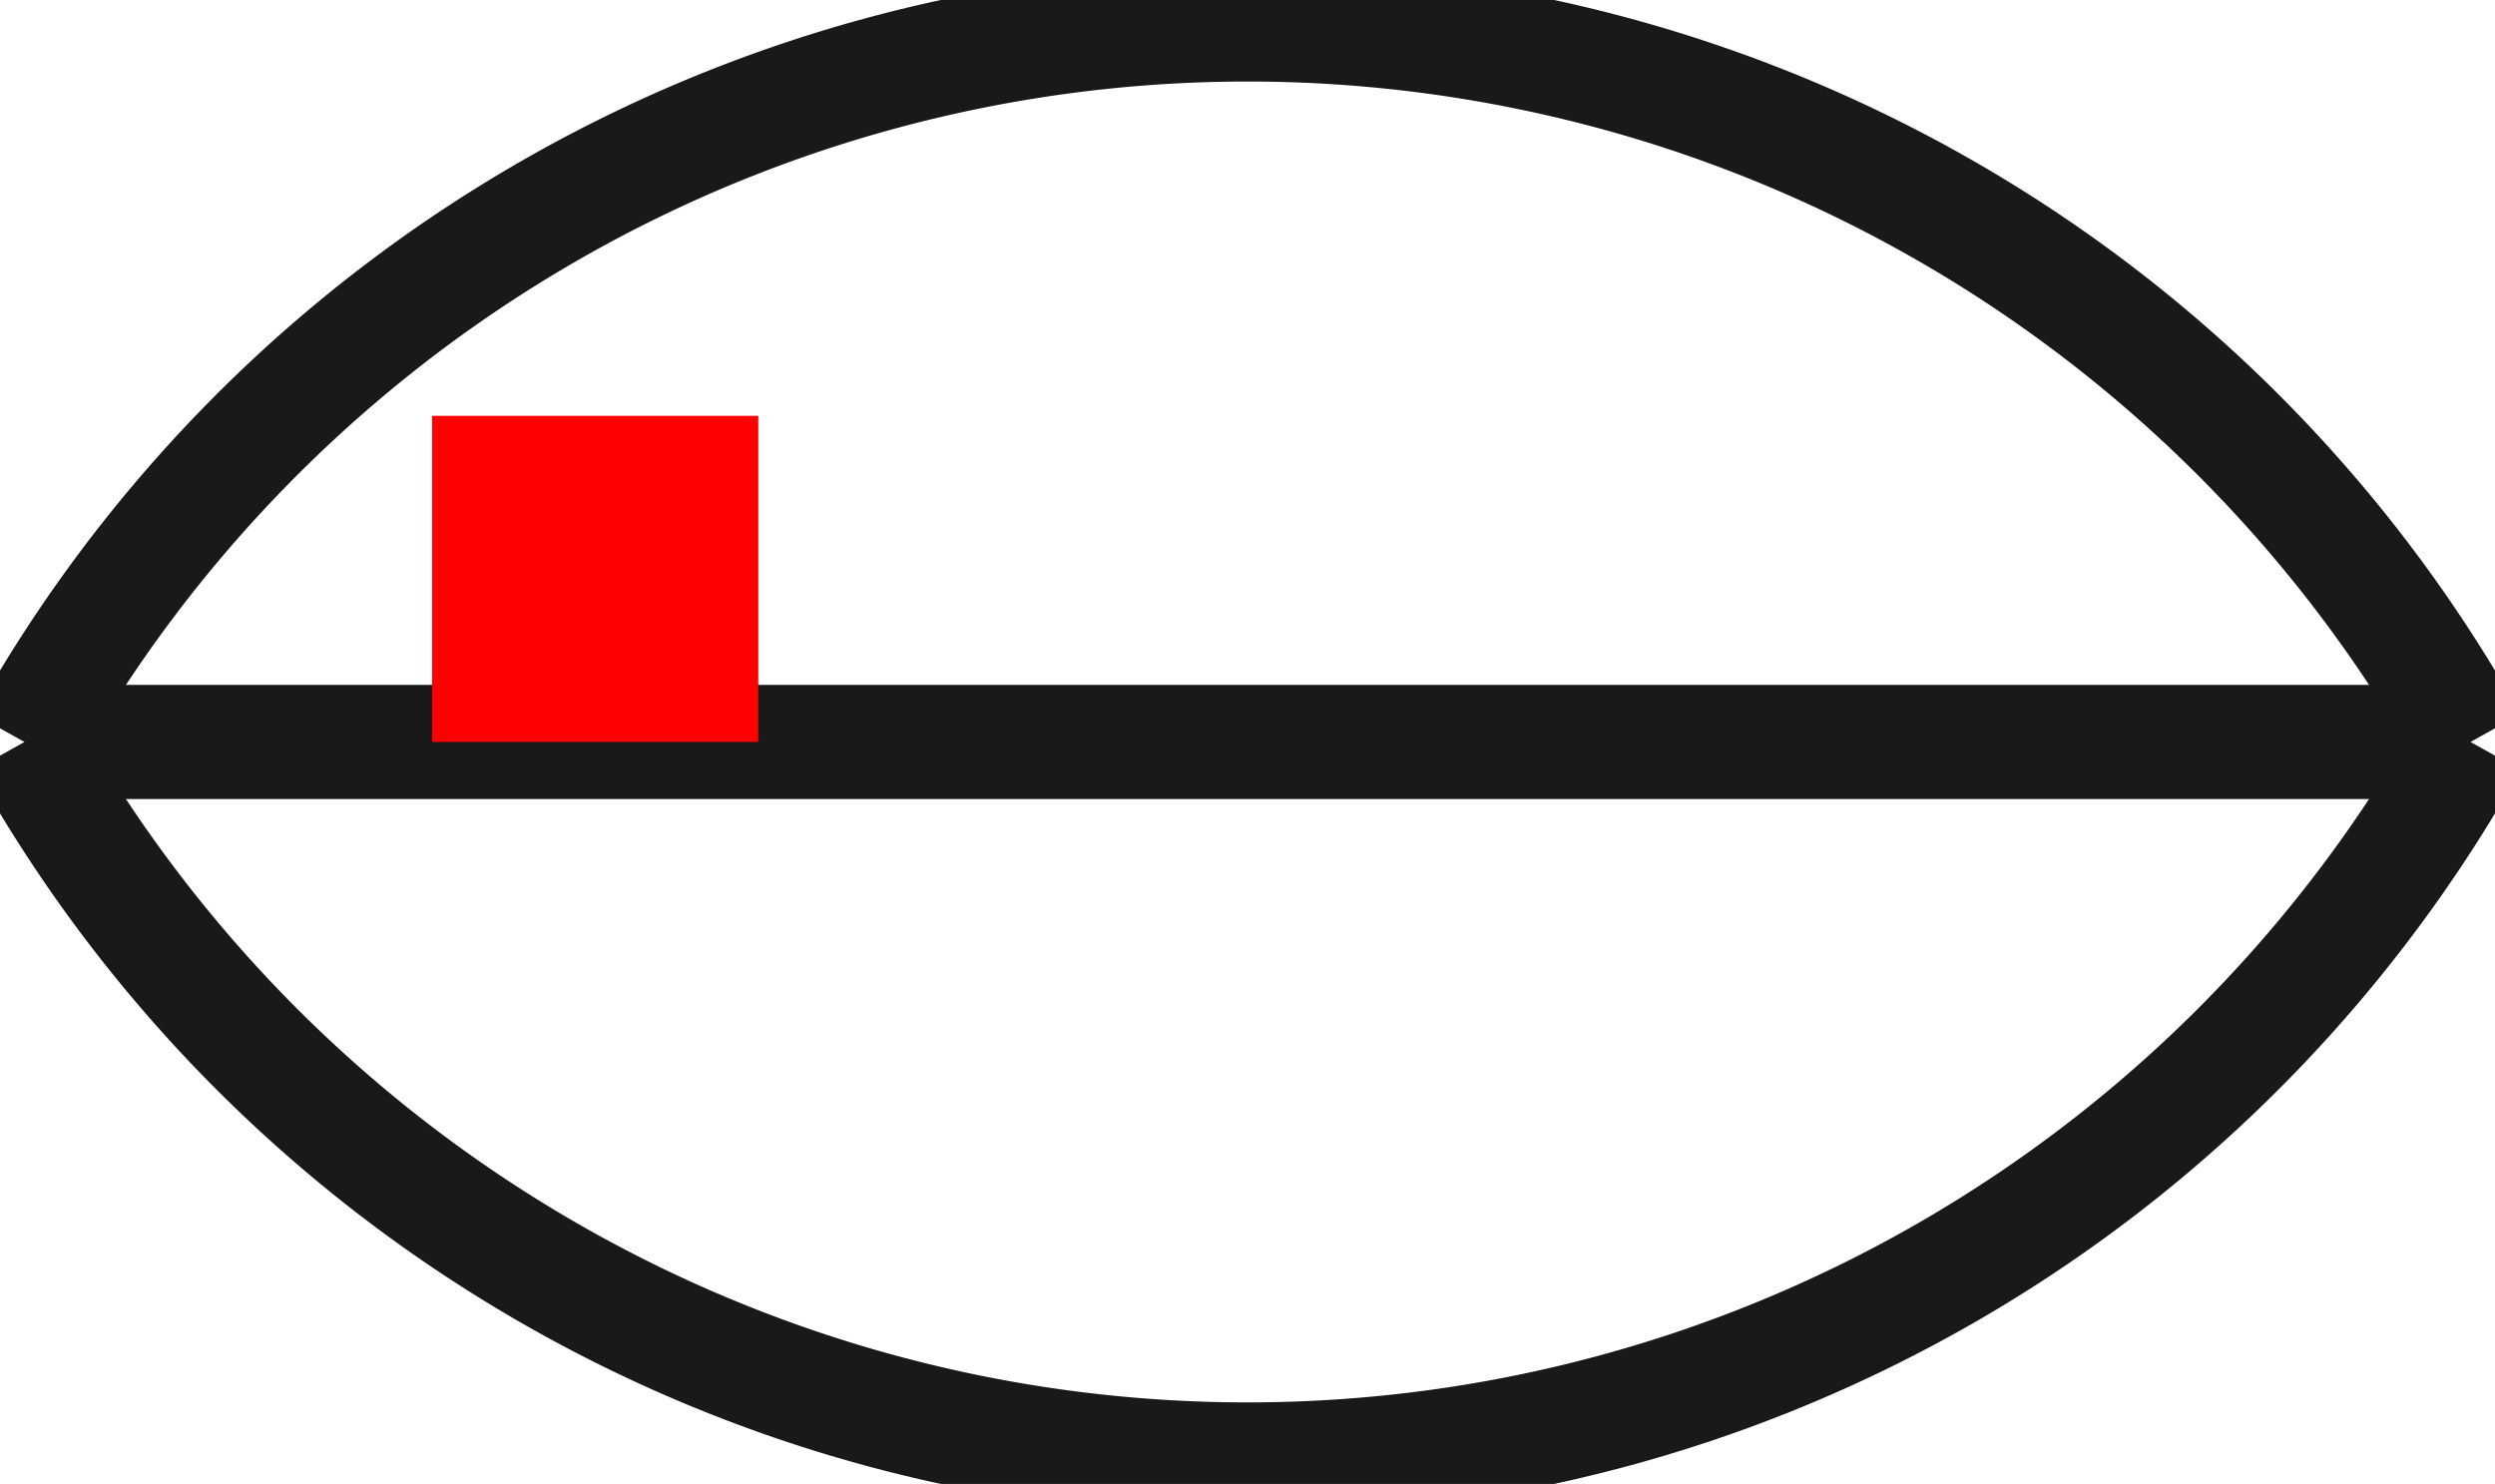 <?xml version="1.0"?>
<!DOCTYPE svg PUBLIC "-//W3C//DTD SVG 1.1//EN" "http://www.w3.org/Graphics/SVG/1.1/DTD/svg11.dtd">
<svg width="7.65mm" height="4.55mm" viewBox="0 0 7.65 4.55" xmlns="http://www.w3.org/2000/svg" version="1.1">
<g id="Shape2DView" transform="translate(1.325,2.275) scale(1,-1)">
<path id="Shape2DView_nwe0000"  d="M 2.5 2.2 A 4.296 4.296 0 0 1 -1.25 6.75016e-14" stroke="#191919" stroke-width="0.35 px" style="stroke-width:0.35;stroke-miterlimit:4;stroke-dasharray:none;fill:none;fill-opacity:1;fill-rule: evenodd"/>
<path id="Shape2DView_nwe0001"  d="M 6.25 0.0 L 6.156 0.0 L 5.879 0.0 L 5.432 0.0 L 4.838 0.0 L 4.127 0.0 L 3.334 0.0 L 2.5 0.0 L 1.666 0.0 L 0.873 0.0 L 0.162 0.0 L -0.432 0.0 L -0.879 0.0 L -1.156 0.0 L -1.25 0.0 " stroke="#191919" stroke-width="0.35 px" style="stroke-width:0.35;stroke-miterlimit:4;stroke-dasharray:none;fill:none;fill-opacity:1;fill-rule: evenodd"/>
<path id="Shape2DView_nwe0002"  d="M -1.25 1.0875744749228033e-12 A 4.296 4.296 0 0 1 2.5 -2.2" stroke="#191919" stroke-width="0.35 px" style="stroke-width:0.35;stroke-miterlimit:4;stroke-dasharray:none;fill:none;fill-opacity:1;fill-rule: evenodd"/>
<path id="Shape2DView_nwe0003"  d="M 6.25 6.88338275267597e-14 A 4.296 4.296 0 0 1 2.5 2.2" stroke="#191919" stroke-width="0.35 px" style="stroke-width:0.35;stroke-miterlimit:4;stroke-dasharray:none;fill:none;fill-opacity:1;fill-rule: evenodd"/>
<path id="Shape2DView_nwe0004"  d="M 2.5 -2.2 A 4.296 4.296 0 0 1 6.25 -6.92779e-14" stroke="#191919" stroke-width="0.35 px" style="stroke-width:0.35;stroke-miterlimit:4;stroke-dasharray:none;fill:none;fill-opacity:1;fill-rule: evenodd"/>
<title>b'Shape2DView'</title>
</g>
<g id="Rectangle" transform="translate(1.325,2.275) scale(1,-1)">
<rect fill="#ff0000" id="origin" width="1" height="1" x="0" y="0" />
<title>b'Rectangle'</title>
</g>
</svg>